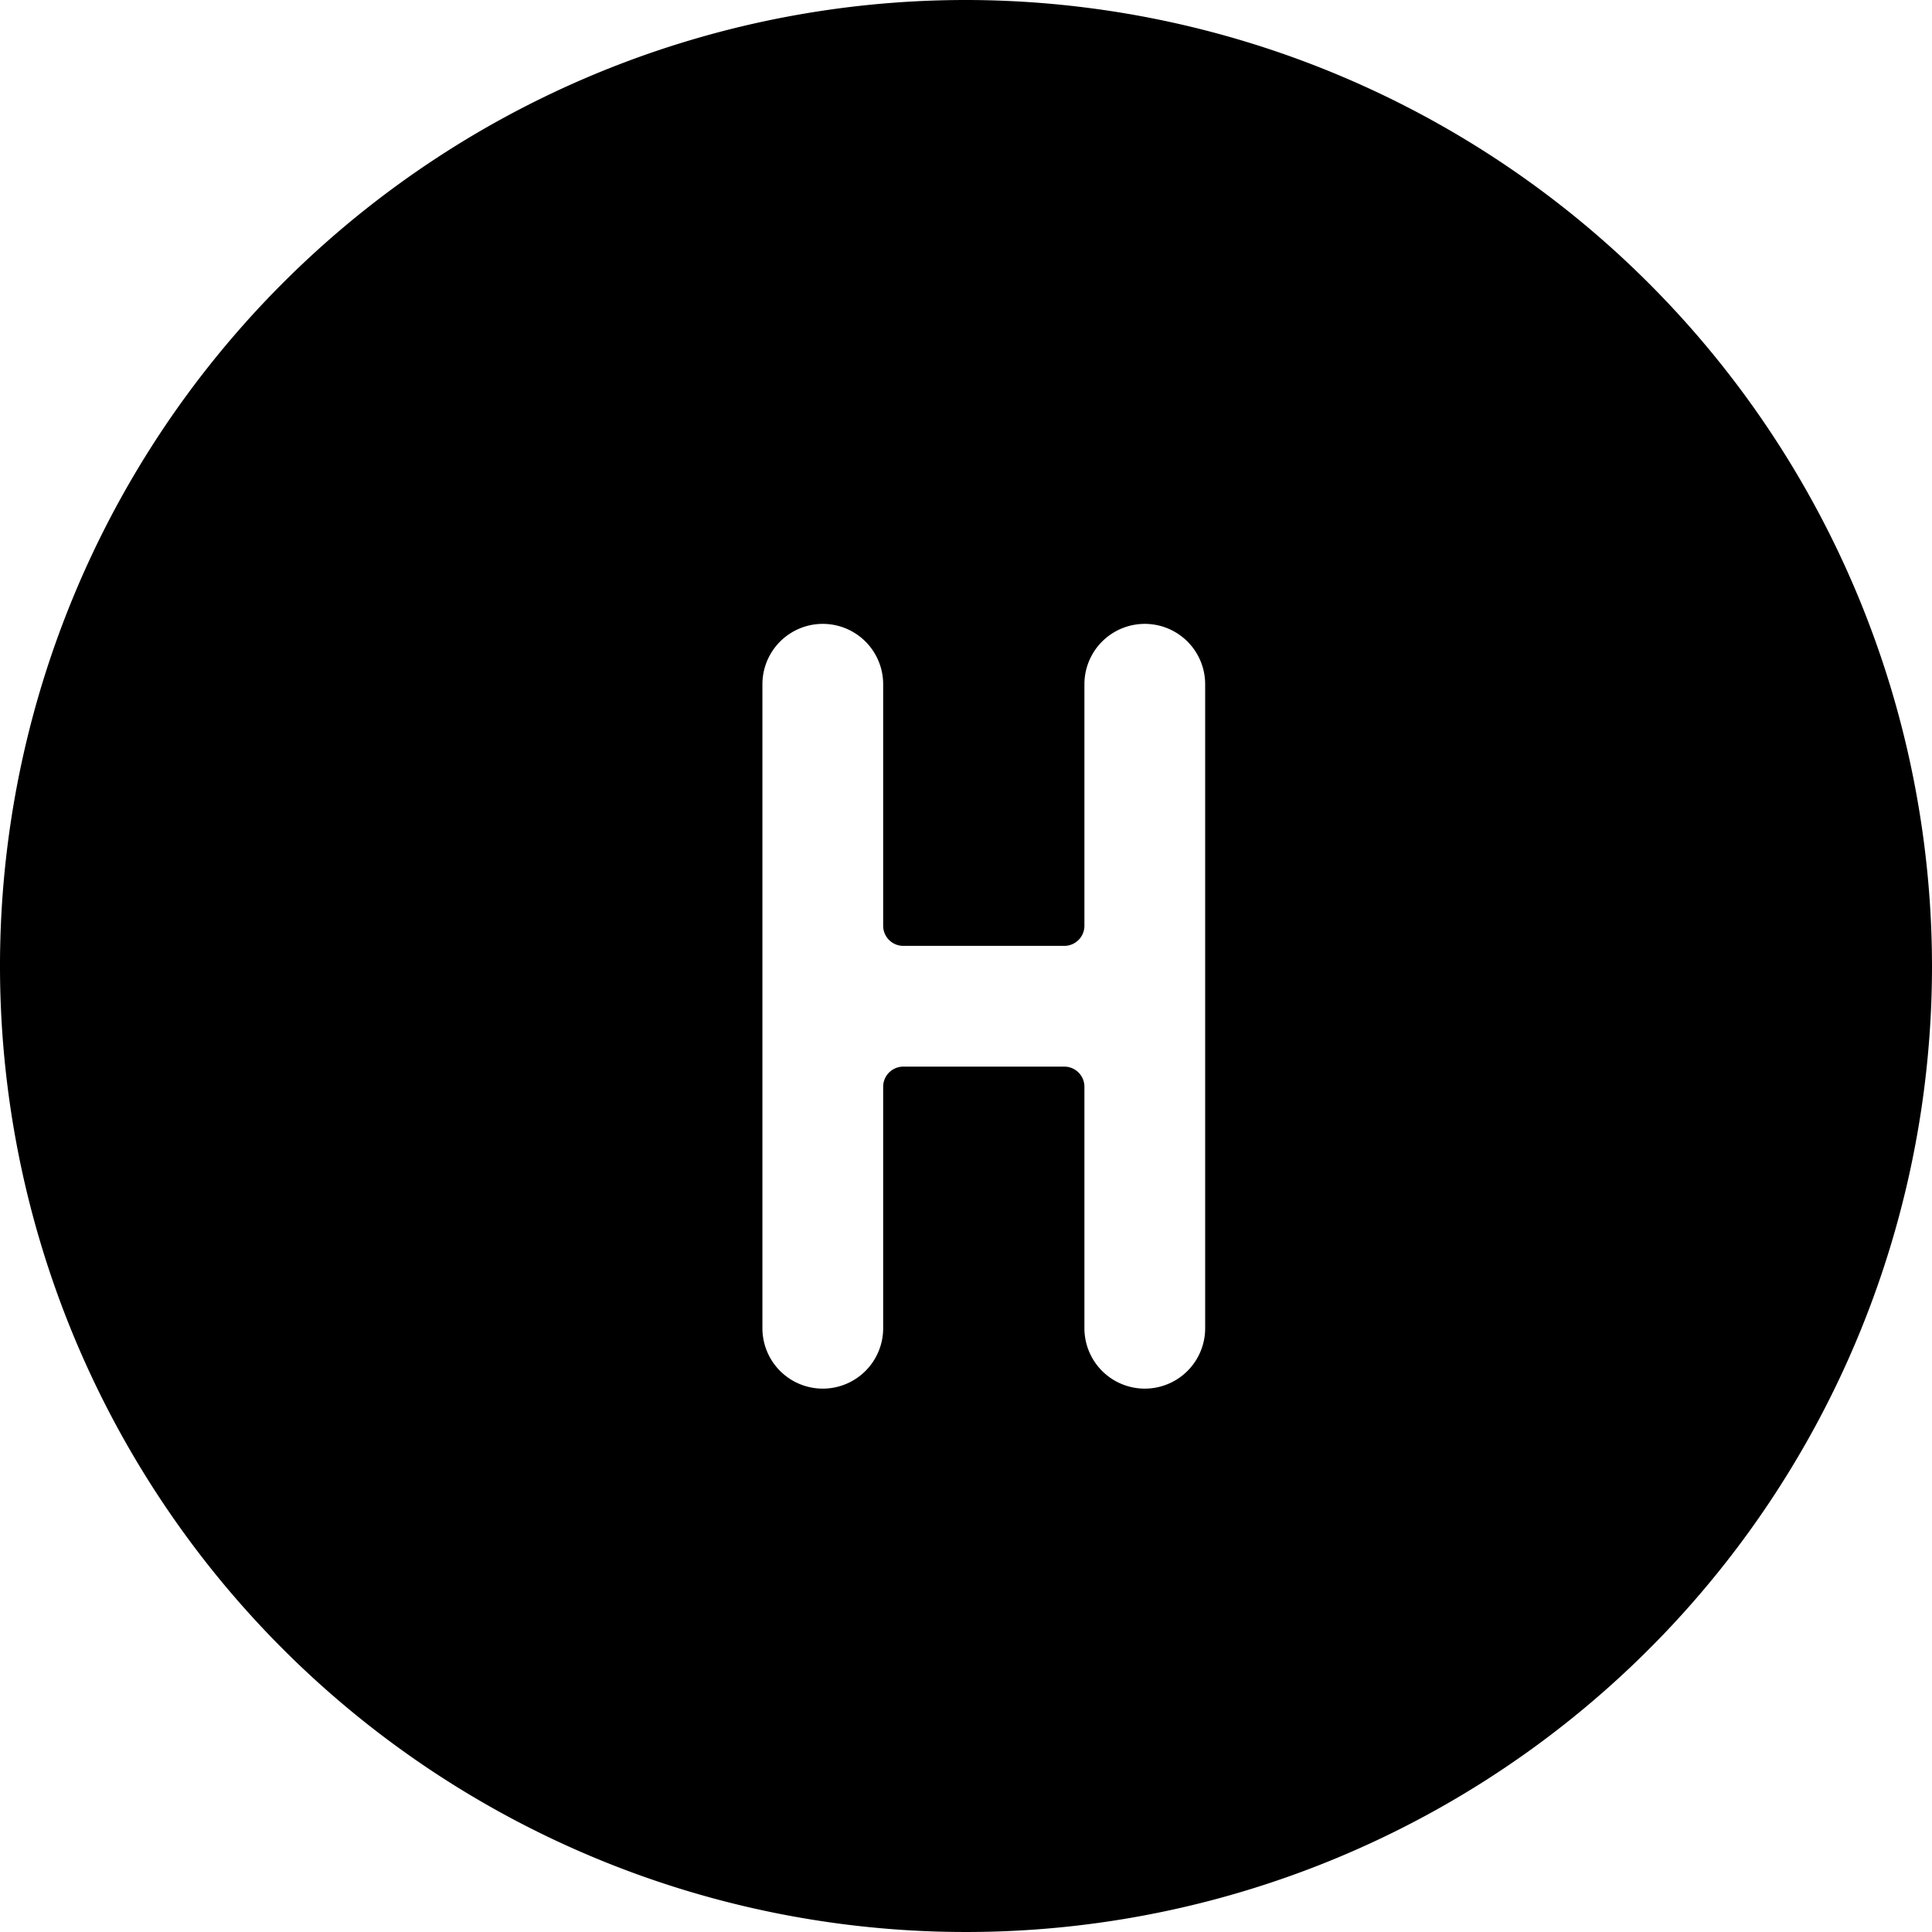 <svg xmlns="http://www.w3.org/2000/svg" viewBox="0 0 24 24"><title>road-sign-hospital</title><path d="M12,0A12,12,0,1,0,24,12,12.013,12.013,0,0,0,12,0Zm2.971,16.5a.75.75,0,0,1-1.5,0v-3a.25.25,0,0,0-.25-.25h-2a.25.25,0,0,0-.25.25v3a.75.75,0,0,1-1.5,0v-8a.75.75,0,0,1,1.5,0v3a.25.25,0,0,0,.25.25h2a.25.25,0,0,0,.25-.25v-3a.75.75,0,0,1,1.5,0Z"/></svg>